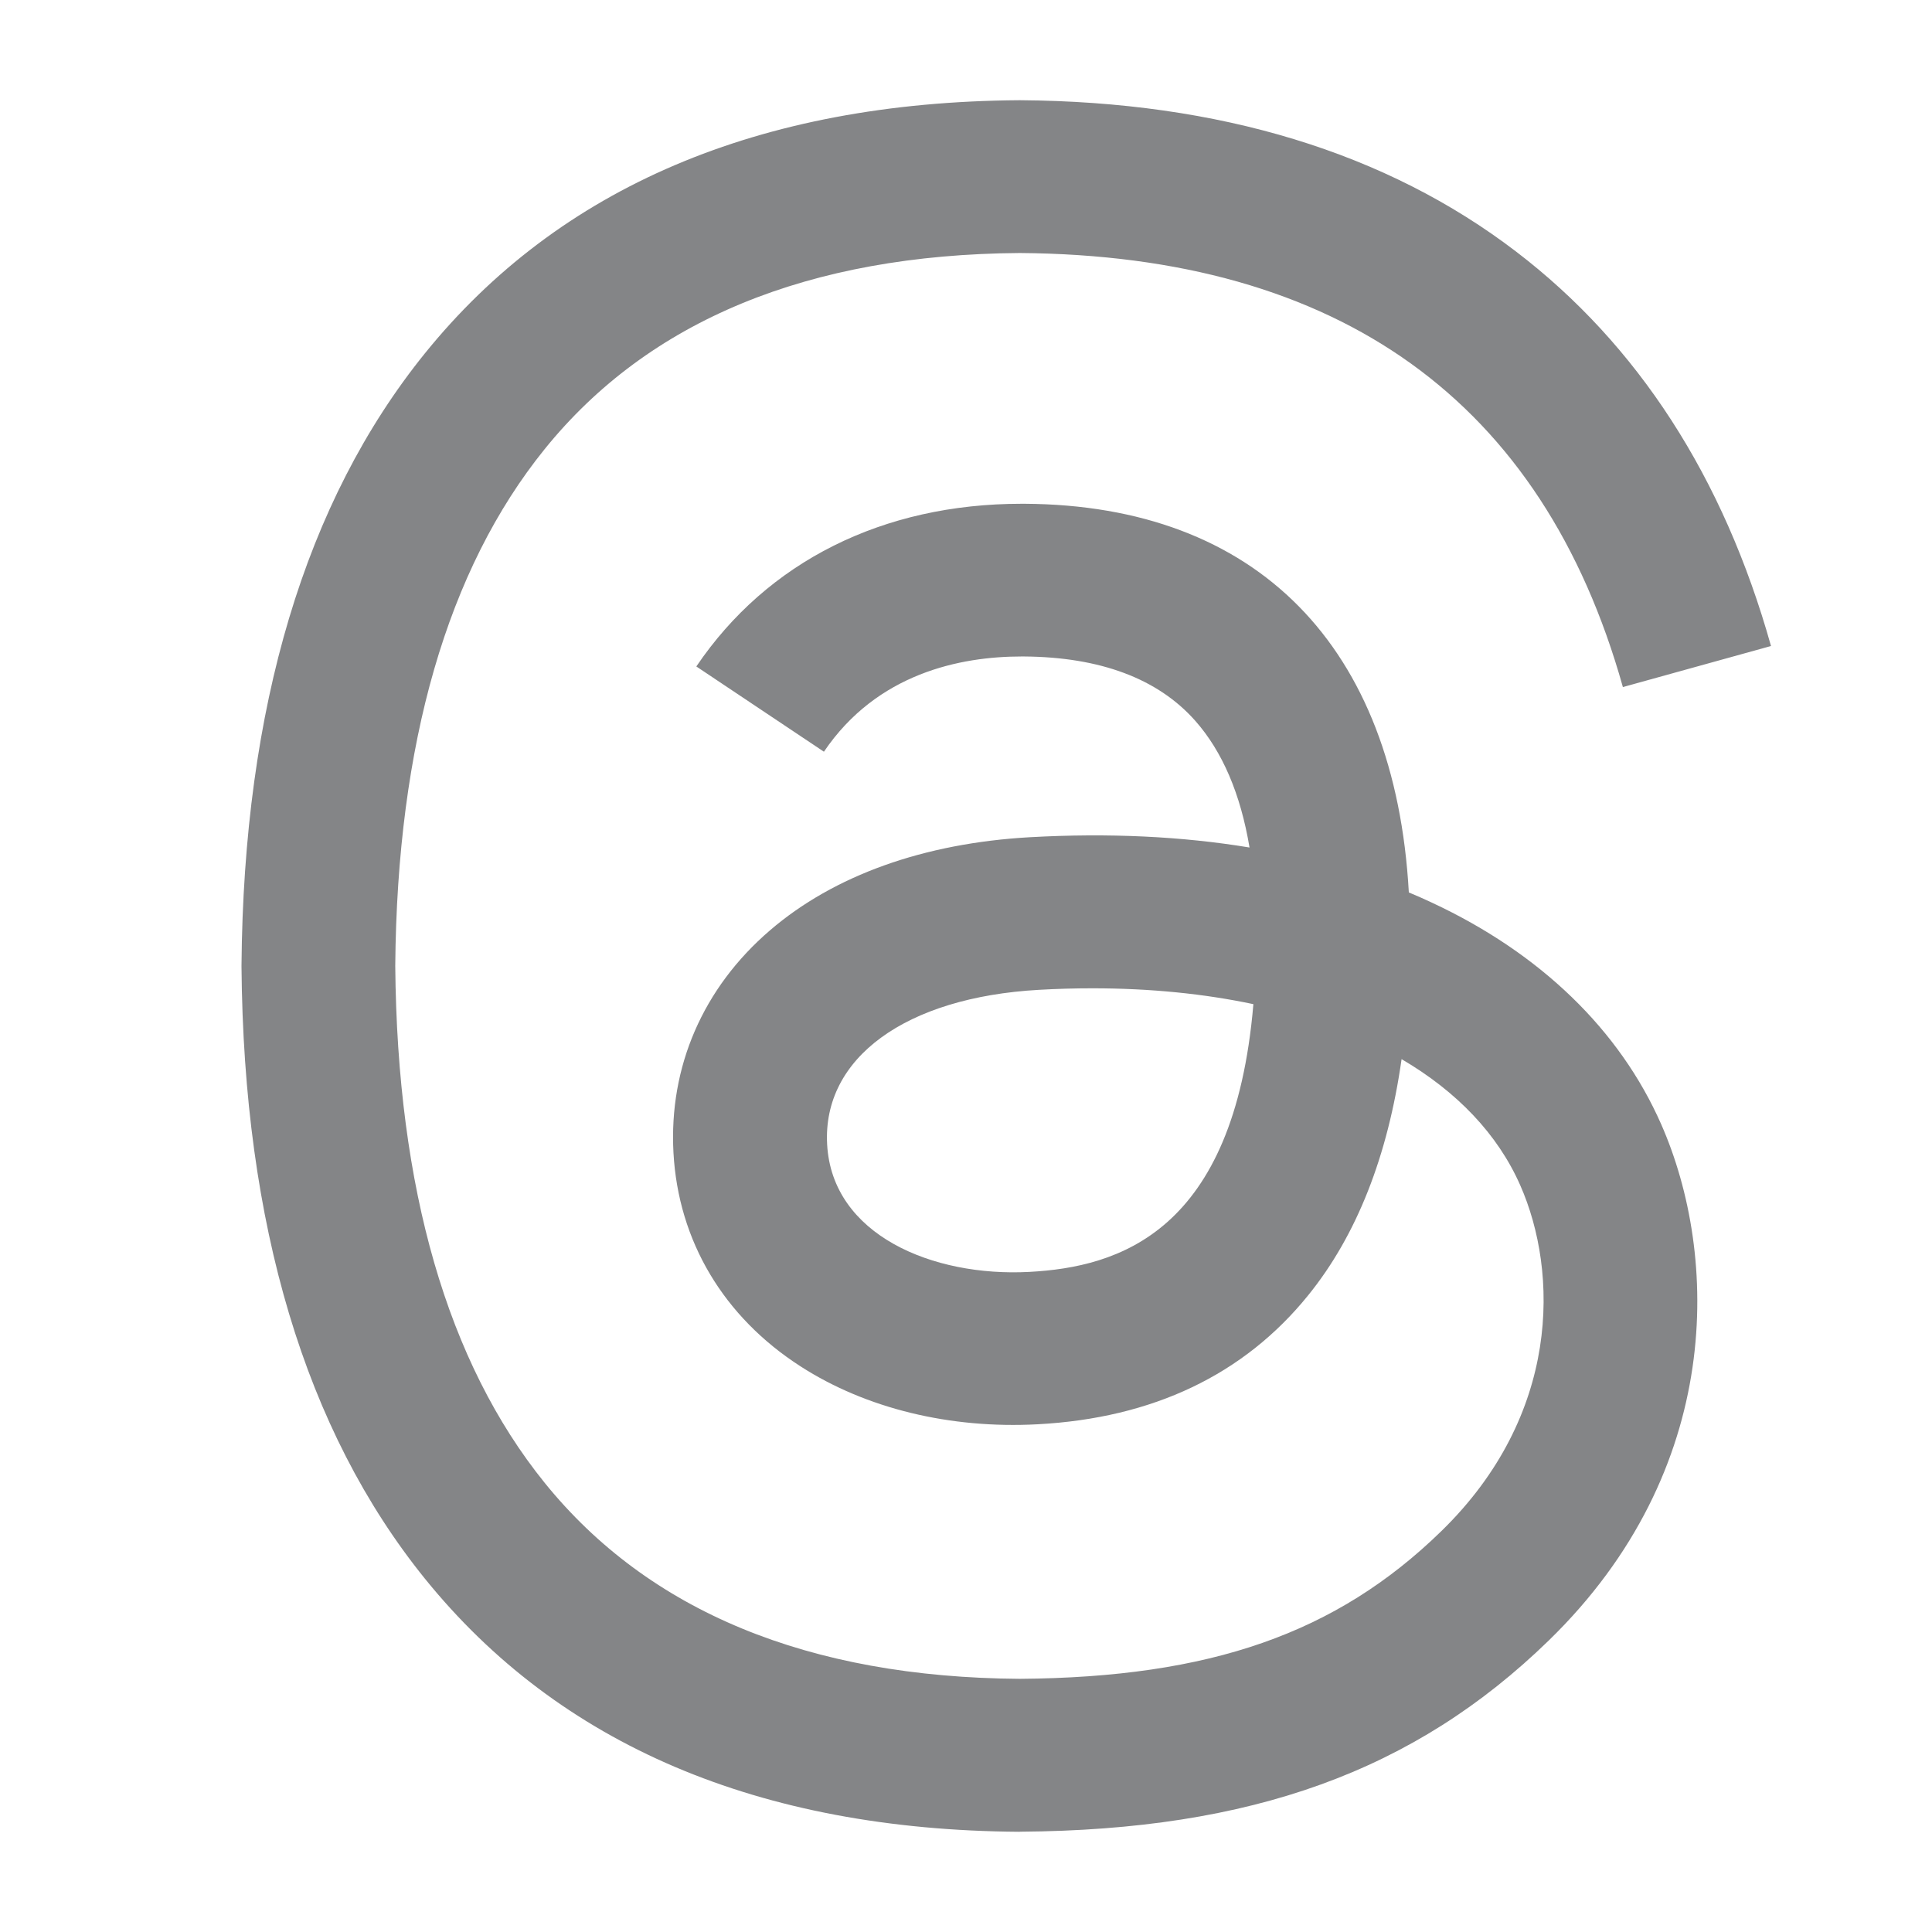 <svg width="24" height="24" viewBox="0 0 24 24" fill="none" xmlns="http://www.w3.org/2000/svg">
<g clip-path="url(#clip0_3164_12343)">
<path d="M12.668 22.755H12.661C9.43 22.733 6.946 21.675 5.277 19.609C3.792 17.771 3.026 15.213 3 12.008V11.992C3.026 8.786 3.792 6.229 5.277 4.391C6.946 2.325 9.43 1.267 12.661 1.245H12.673C15.15 1.262 17.222 1.894 18.833 3.125C20.347 4.281 21.412 5.929 22 8.025L20.16 8.535C19.164 4.986 16.643 3.172 12.667 3.143C10.042 3.162 8.057 3.981 6.766 5.579C5.558 7.074 4.933 9.235 4.91 11.999C4.934 14.765 5.558 16.925 6.766 18.42C8.057 20.017 10.042 20.837 12.667 20.855C15.033 20.838 16.6 20.291 17.902 19.023C19.389 17.577 19.361 15.803 18.885 14.724C18.605 14.088 18.097 13.559 17.411 13.157C17.239 14.367 16.851 15.349 16.252 16.089C15.454 17.077 14.321 17.617 12.888 17.693C11.803 17.751 10.758 17.497 9.947 16.975C8.988 16.359 8.426 15.415 8.366 14.319C8.308 13.252 8.733 12.271 9.565 11.557C10.36 10.874 11.477 10.474 12.797 10.4C13.771 10.346 14.681 10.389 15.522 10.528C15.411 9.863 15.185 9.335 14.848 8.954C14.384 8.43 13.668 8.162 12.719 8.155H12.692C11.93 8.155 10.895 8.363 10.235 9.338L8.65 8.279C9.533 6.975 10.967 6.258 12.691 6.258H12.73C15.614 6.275 17.33 8.027 17.501 11.086C17.599 11.127 17.695 11.169 17.79 11.214C19.136 11.842 20.119 12.793 20.635 13.964C21.354 15.597 21.421 18.258 19.238 20.38C17.57 22.002 15.546 22.734 12.674 22.754H12.667L12.668 22.755L12.668 22.755ZM13.572 12.277C13.354 12.277 13.133 12.283 12.906 12.296C11.249 12.389 10.216 13.143 10.275 14.216C10.336 15.341 11.586 15.864 12.786 15.8C13.891 15.741 15.329 15.314 15.57 12.474C14.961 12.345 14.29 12.277 13.572 12.277Z" fill="#37383C" fill-opacity="0.61"/>
</g>
<defs>
<clipPath id="clip0_3164_12343">
<rect width="19" height="21.509" fill="white" transform="translate(3 1.245)"/>
</clipPath>
</defs>
</svg>

